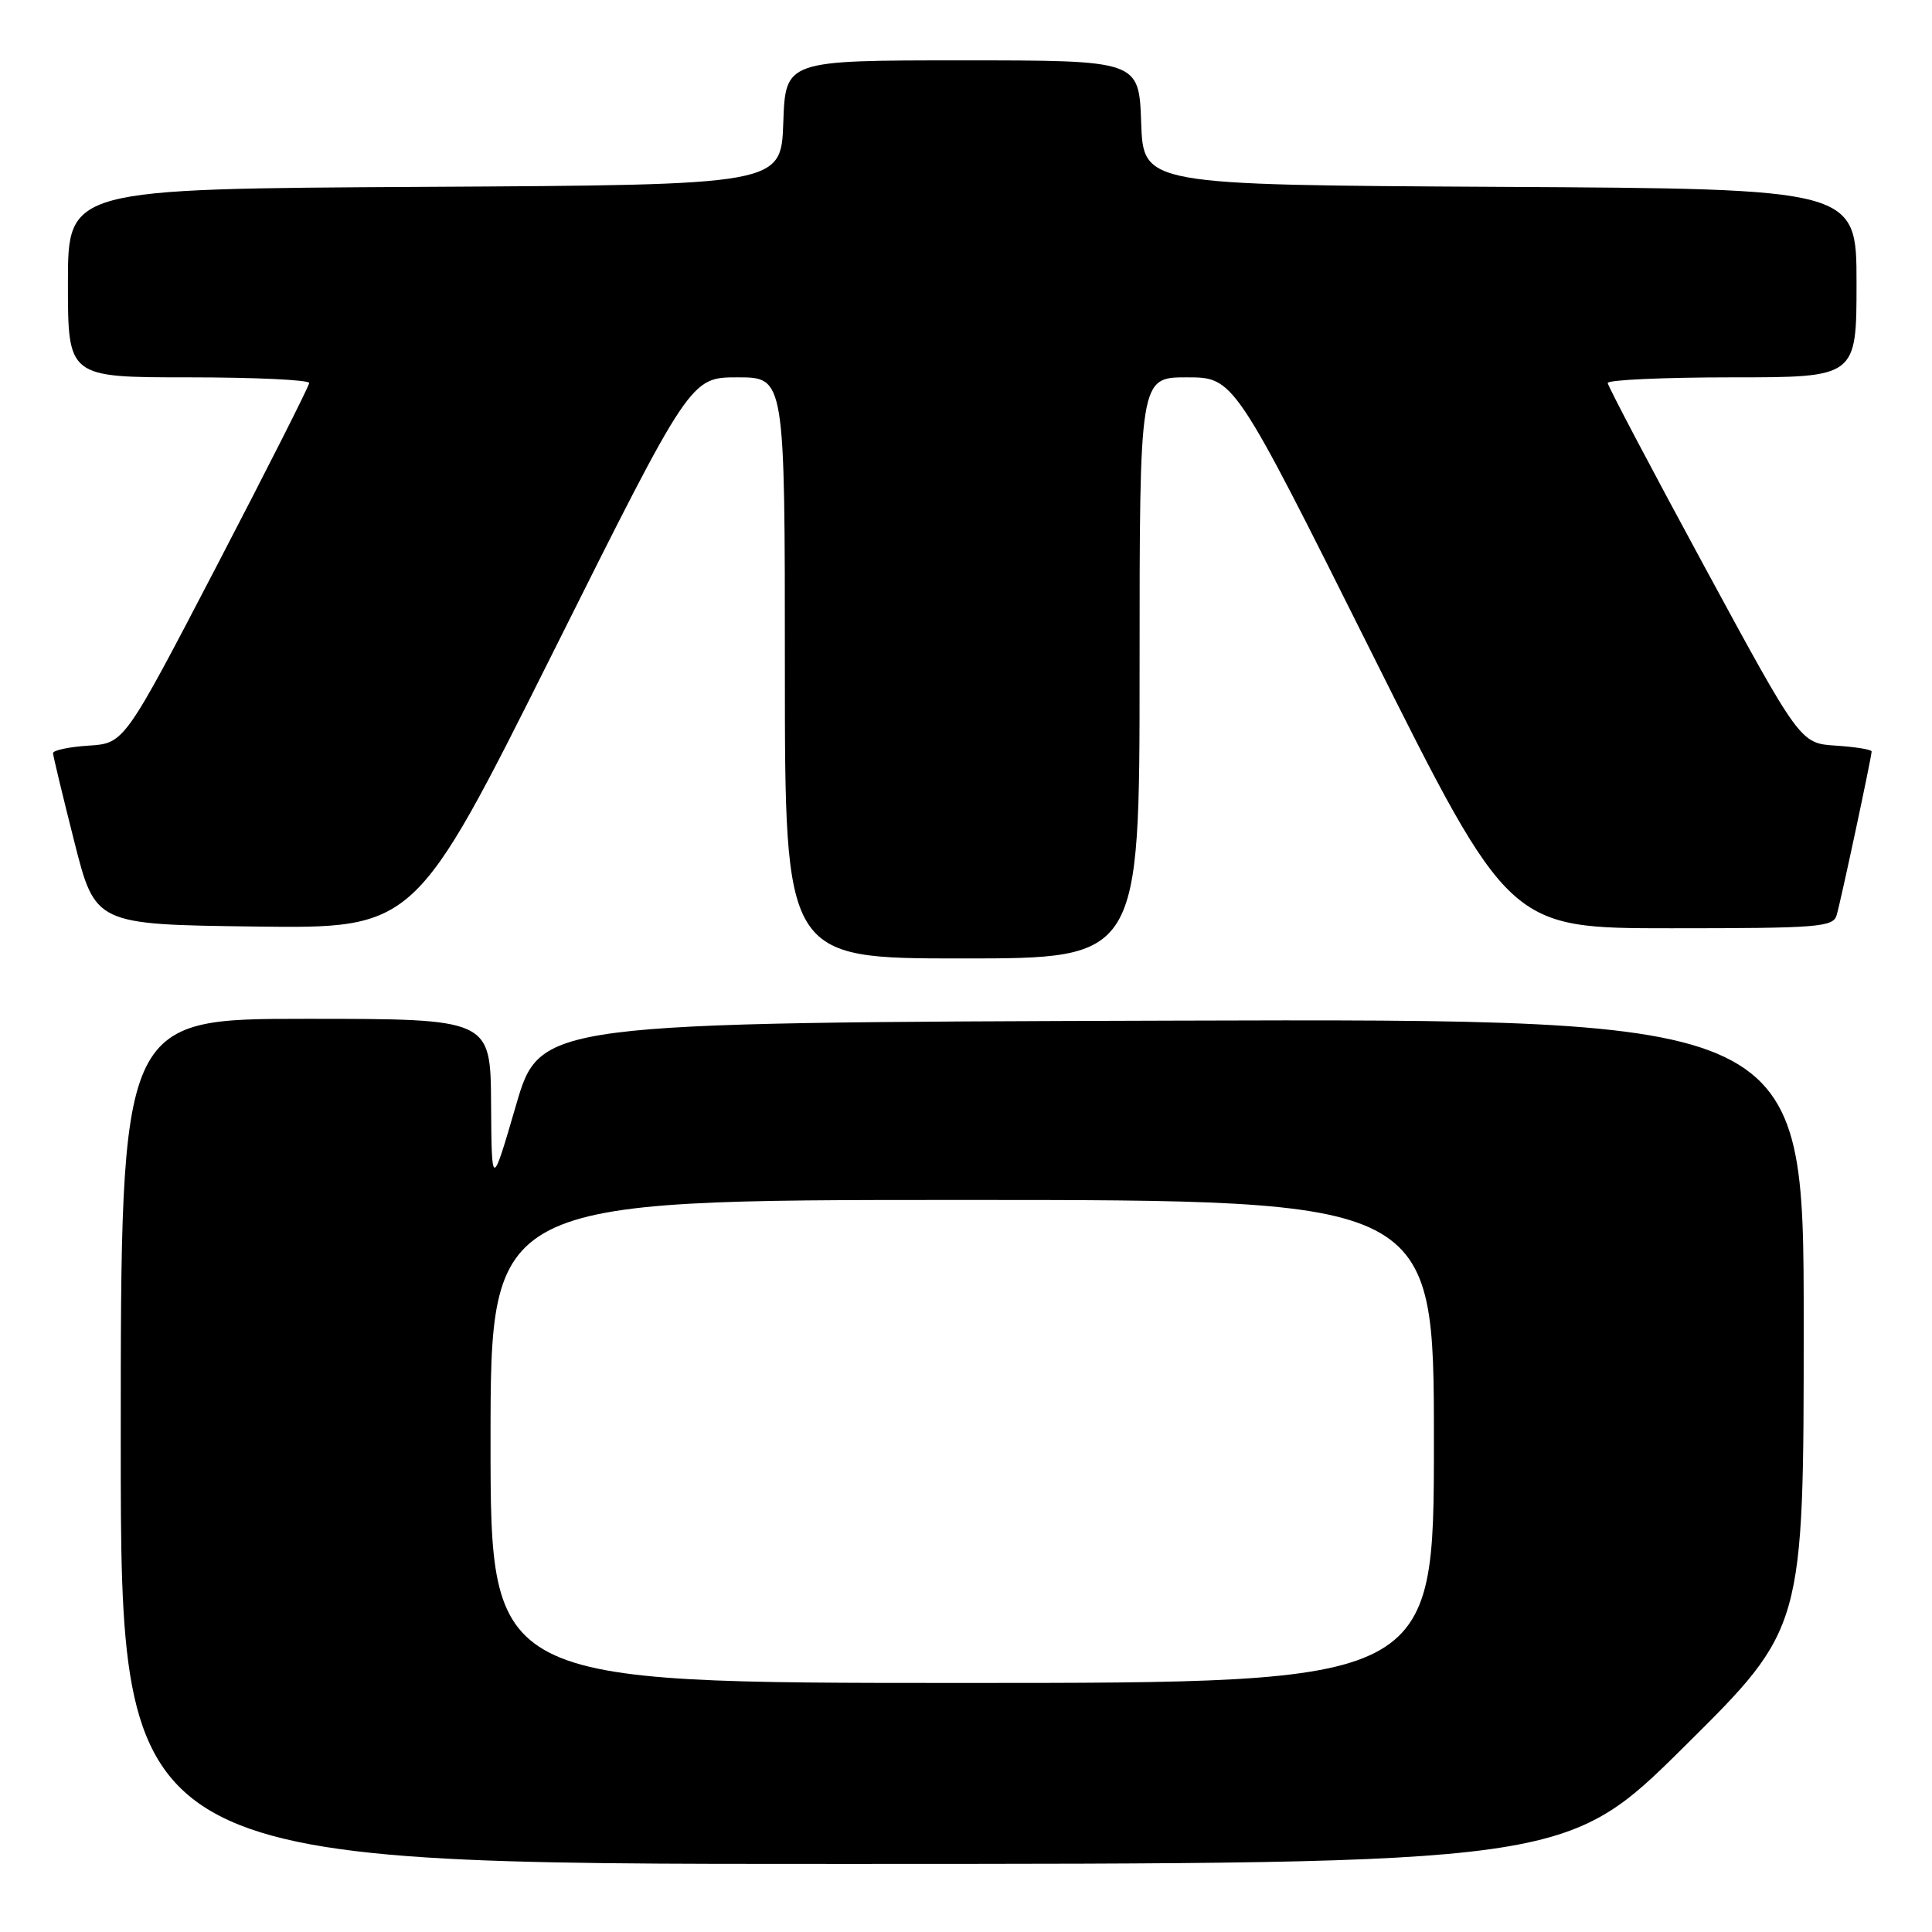 <?xml version="1.0" encoding="UTF-8" standalone="no"?>
<!DOCTYPE svg PUBLIC "-//W3C//DTD SVG 1.1//EN" "http://www.w3.org/Graphics/SVG/1.1/DTD/svg11.dtd" >
<svg xmlns="http://www.w3.org/2000/svg" xmlns:xlink="http://www.w3.org/1999/xlink" version="1.1" viewBox="0 0 256 256">
 <g >
 <path fill="currentColor"
d=" M 223.25 231.36 C 239.00 215.75 239.00 215.75 239.00 175.37 C 239.00 134.99 239.00 134.99 155.28 135.24 C 71.56 135.50 71.56 135.50 68.36 146.50 C 65.15 157.50 65.15 157.50 65.07 146.25 C 65.00 135.00 65.00 135.00 40.50 135.00 C 16.00 135.00 16.00 135.00 16.00 191.00 C 16.00 247.00 16.00 247.00 111.75 246.98 C 207.50 246.97 207.50 246.97 223.25 231.36 Z  M 151.00 88.50 C 151.00 50.00 151.00 50.00 157.26 50.00 C 163.51 50.00 163.51 50.00 181.75 86.50 C 200.00 123.00 200.00 123.00 221.43 123.00 C 240.99 123.00 242.91 122.85 243.37 121.25 C 243.95 119.26 248.00 100.28 248.00 99.57 C 248.00 99.32 245.87 98.97 243.27 98.80 C 238.55 98.50 238.55 98.50 225.81 75.00 C 218.80 62.07 213.05 51.16 213.03 50.75 C 213.01 50.34 220.43 50.00 229.50 50.00 C 246.00 50.00 246.00 50.00 246.00 37.51 C 246.00 25.02 246.00 25.02 198.75 24.76 C 151.50 24.50 151.50 24.50 151.21 16.25 C 150.92 8.00 150.92 8.00 127.50 8.00 C 104.08 8.00 104.08 8.00 103.79 16.25 C 103.50 24.50 103.50 24.50 56.25 24.76 C 9.00 25.02 9.00 25.02 9.00 37.51 C 9.00 50.00 9.00 50.00 25.00 50.00 C 33.80 50.00 40.99 50.34 40.97 50.75 C 40.96 51.16 35.44 62.07 28.71 75.00 C 16.47 98.50 16.47 98.50 11.73 98.80 C 9.13 98.97 7.01 99.42 7.03 99.80 C 7.04 100.19 8.31 105.45 9.84 111.50 C 12.62 122.50 12.62 122.50 33.80 122.77 C 54.98 123.04 54.98 123.04 73.24 86.52 C 91.49 50.00 91.49 50.00 97.74 50.00 C 104.00 50.00 104.00 50.00 104.00 88.50 C 104.00 127.00 104.00 127.00 127.50 127.00 C 151.00 127.00 151.00 127.00 151.00 88.50 Z  M 65.00 191.00 C 65.00 159.00 65.00 159.00 127.50 159.00 C 190.00 159.00 190.00 159.00 190.00 191.00 C 190.00 223.00 190.00 223.00 127.50 223.00 C 65.00 223.00 65.00 223.00 65.00 191.00 Z "/>
</g>
</svg>